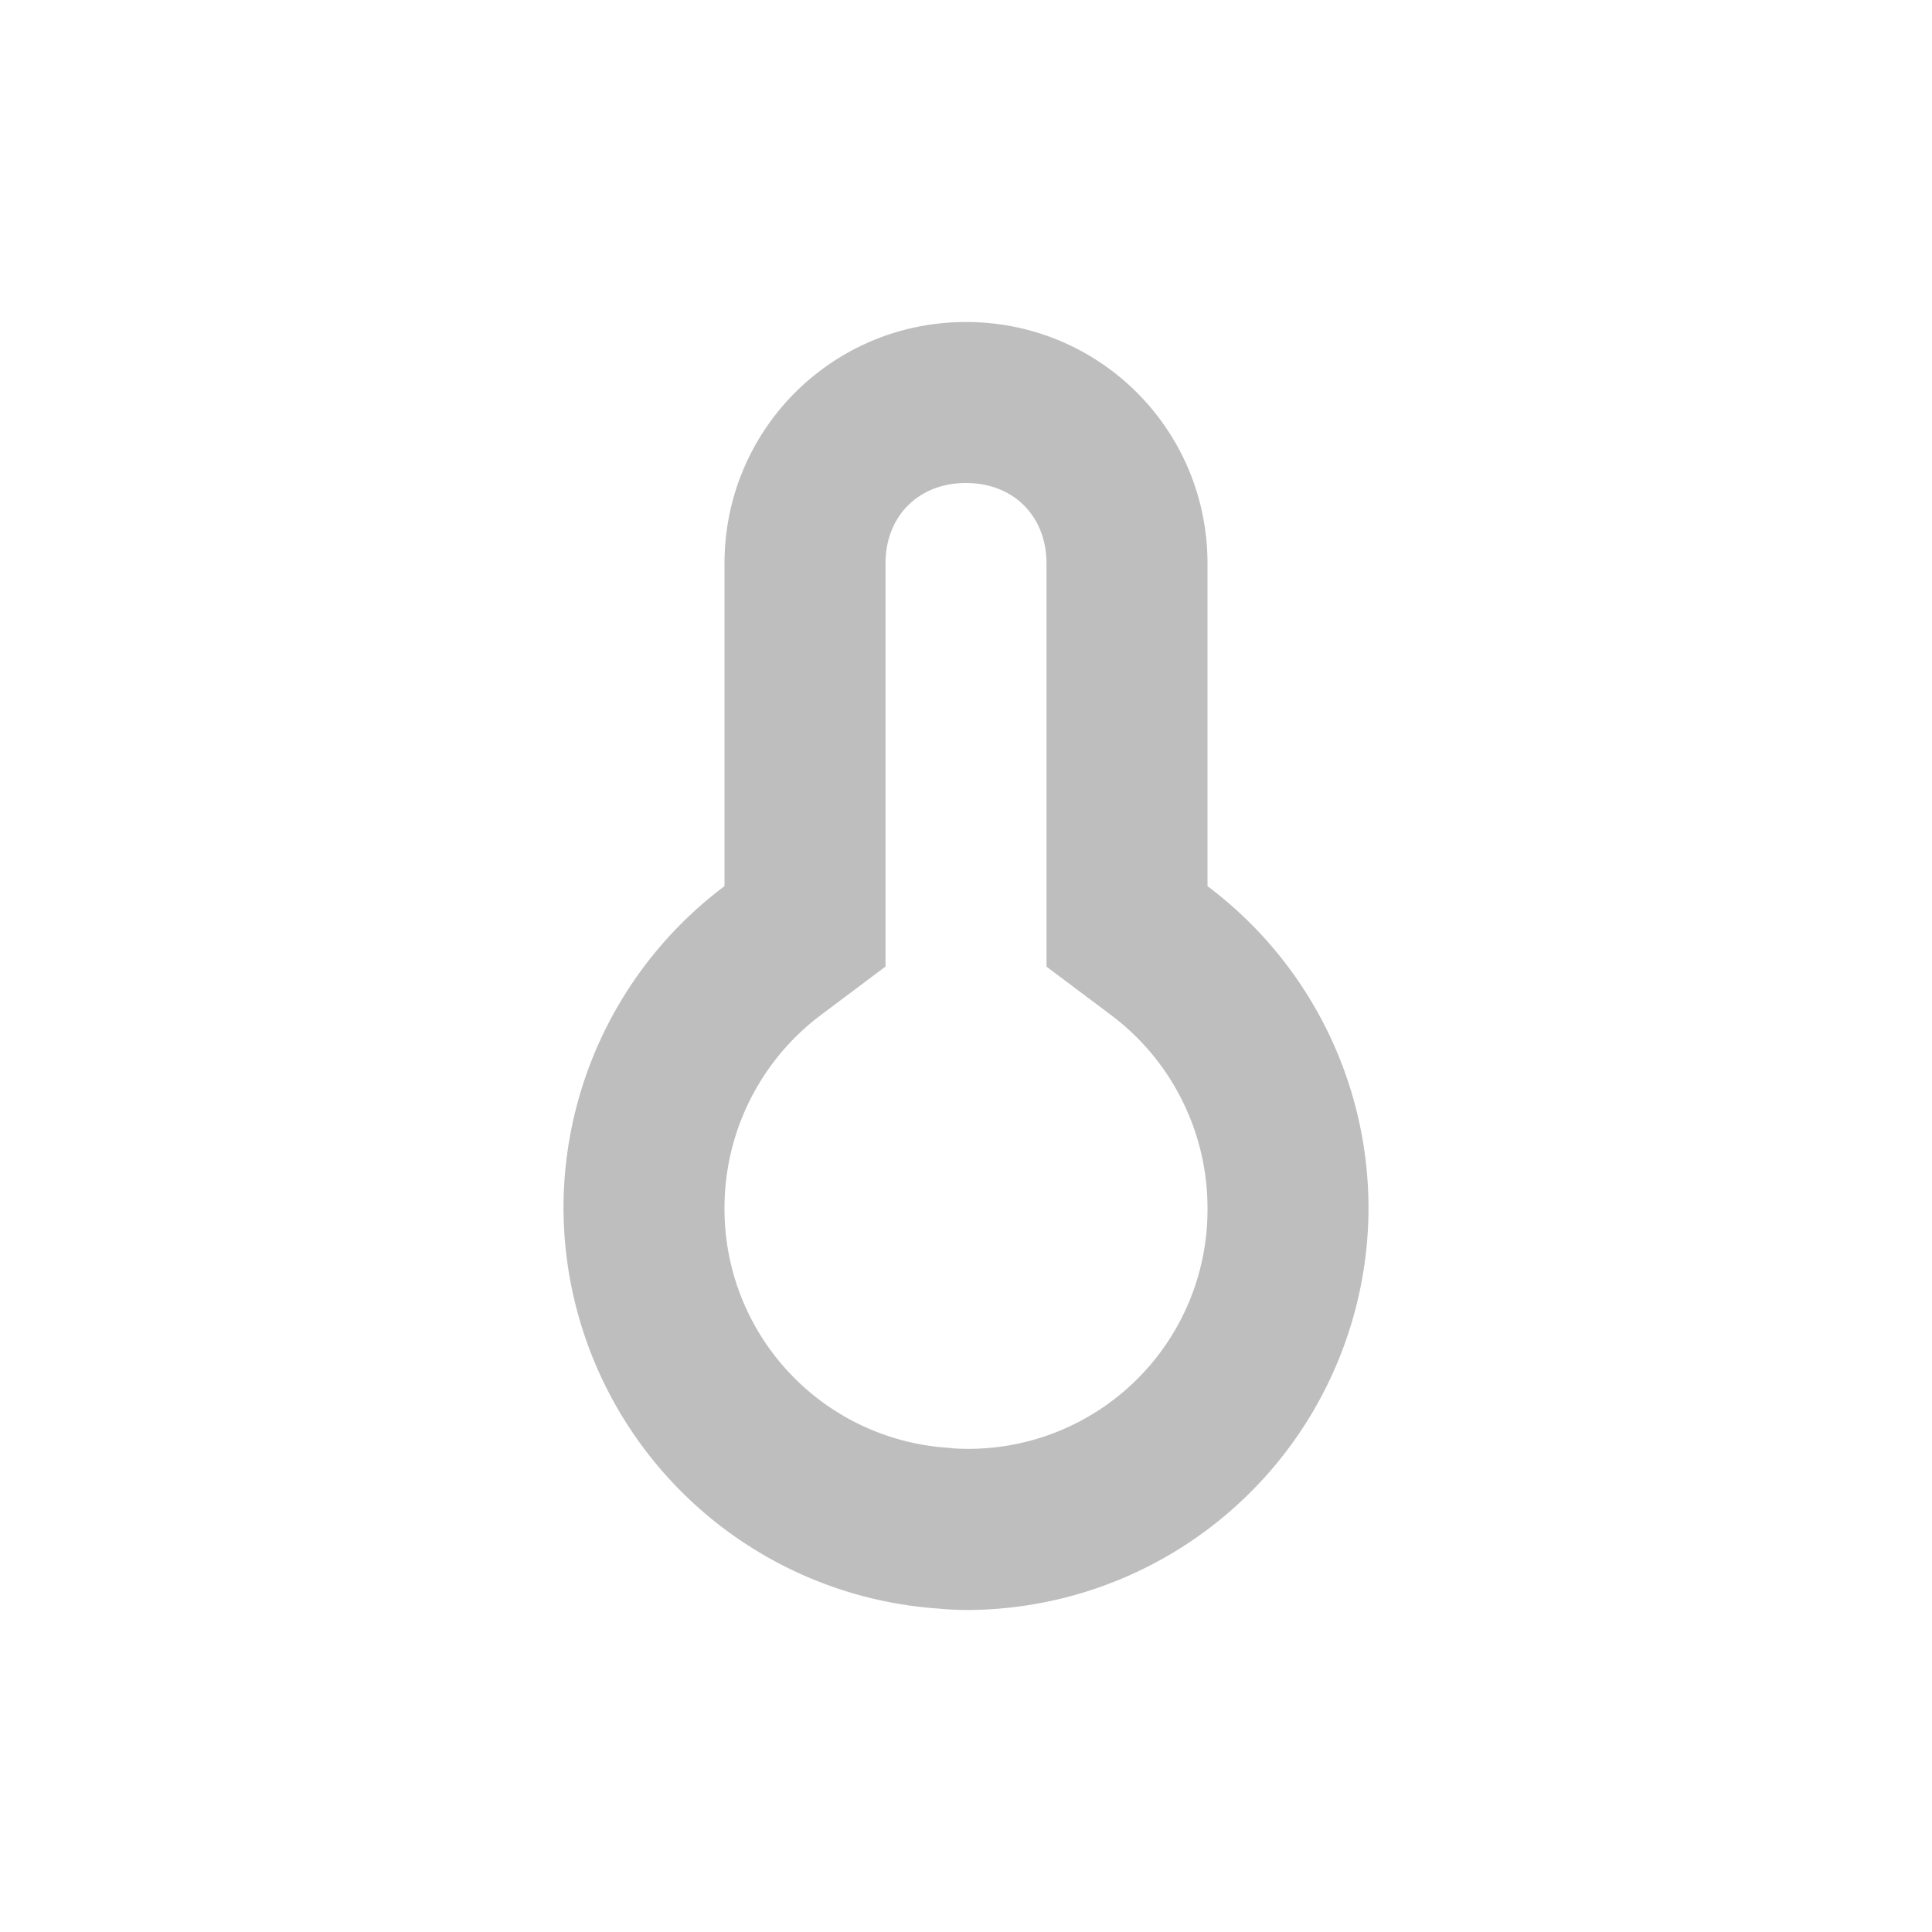 <svg xmlns="http://www.w3.org/2000/svg" width="24" height="24"><defs><style id="current-color-scheme" type="text/css"></style></defs><path d="M12 4c-1.662 0-3 1.338-3 3v4.008A5 5 0 0 0 7 15a5 5 0 0 0 4.652 4.982A4 4 0 0 0 12 20a5 5 0 0 0 5-5 5 5 0 0 0-2-3.992V7c0-1.662-1.338-3-3-3zm0 2c.589 0 1 .411 1 1v5.008l.8.6a2.997 2.997 0 0 1 1.2 2.394 2.97 2.97 0 0 1-3.16 2.99l-.024-.004-.025-.002A2.973 2.973 0 0 1 9 15a2.997 2.997 0 0 1 1.2-2.393l.8-.6V7c0-.589.411-1 1-1z" fill="currentColor" color="#bebebe"/></svg>